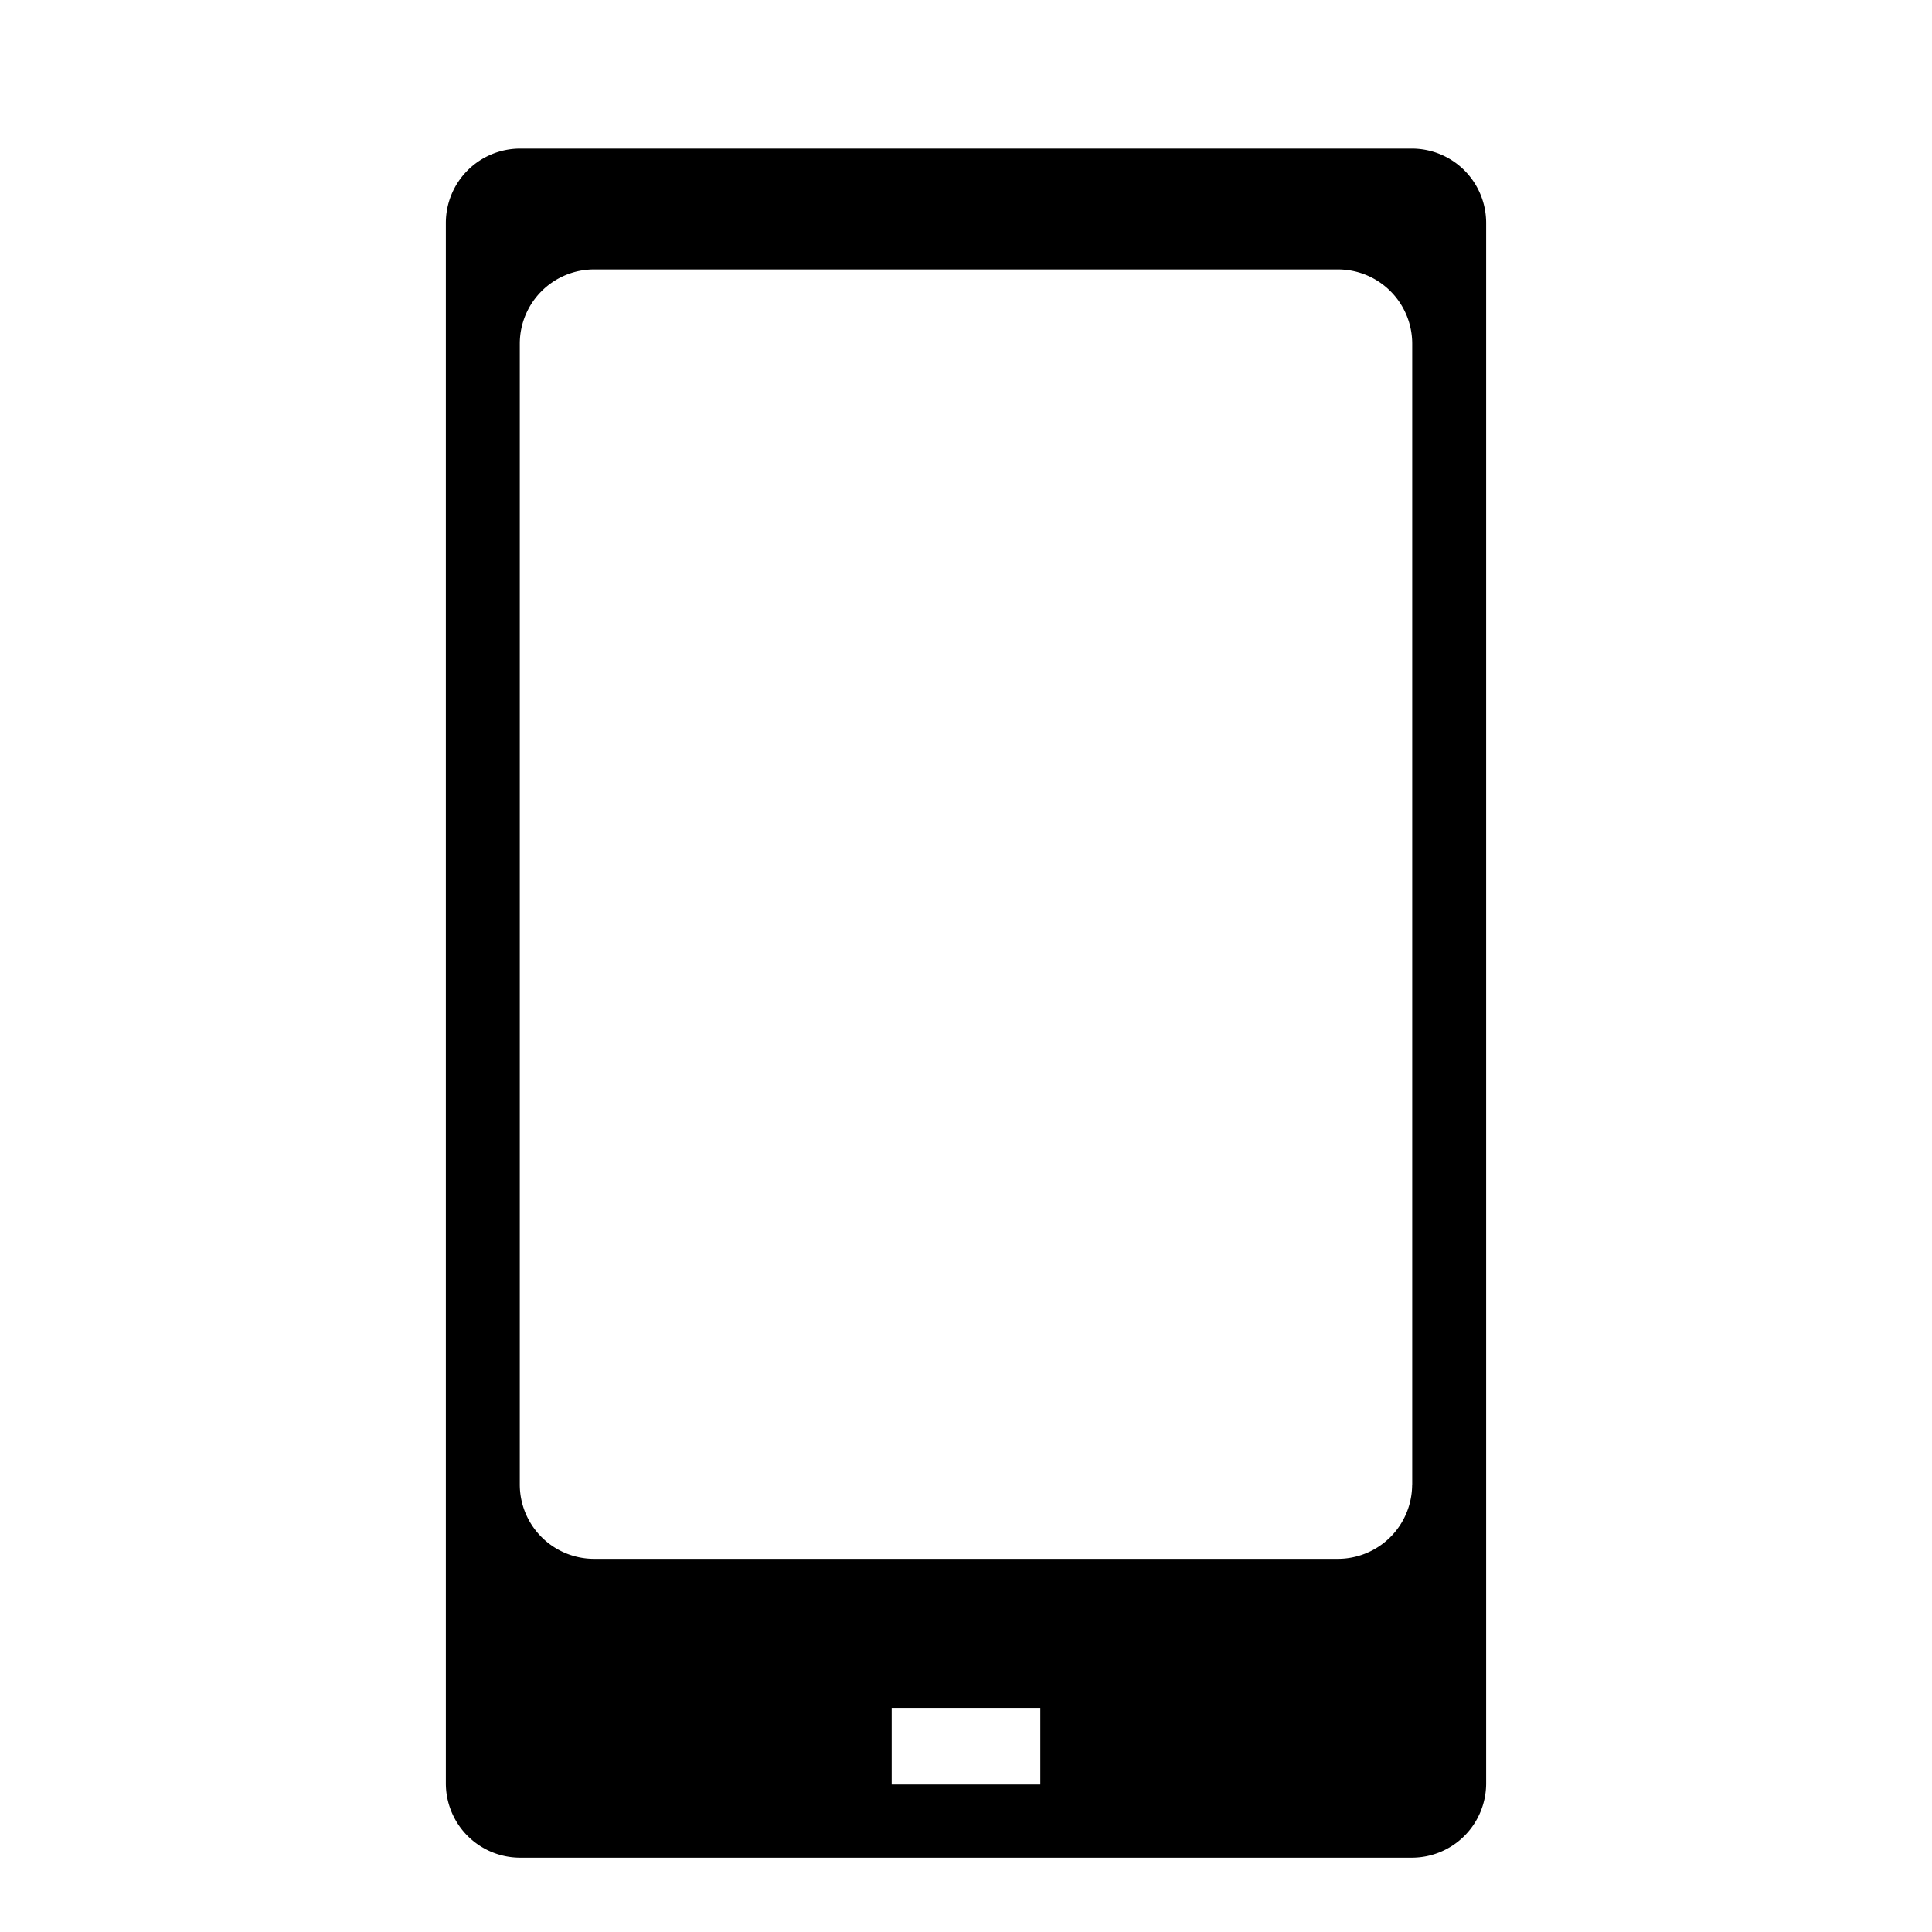 <?xml version="1.0" standalone="no"?><!DOCTYPE svg PUBLIC "-//W3C//DTD SVG 1.1//EN" "http://www.w3.org/Graphics/SVG/1.1/DTD/svg11.dtd"><svg t="1587520948295" class="icon" viewBox="0 0 1024 1024" version="1.1" xmlns="http://www.w3.org/2000/svg" p-id="7200" xmlns:xlink="http://www.w3.org/1999/xlink" width="200" height="200"><defs><style type="text/css"></style></defs><path d="M748.308 78.769H275.692a39.385 39.385 0 0 0-39.385 39.385v827.077a39.385 39.385 0 0 0 39.385 39.385h472.615a39.385 39.385 0 0 0 39.385-39.385V118.154a39.385 39.385 0 0 0-39.385-39.385z m-196.923 867.092h-78.769v-40.606h78.769v40.606z m197.081-159.035a39.385 39.385 0 0 1-39.385 39.385H314.88a39.385 39.385 0 0 1-39.385-39.385V182.193a39.385 39.385 0 0 1 39.385-39.385h394.24a39.385 39.385 0 0 1 39.385 39.385v604.633z" p-id="7201"></path></svg>